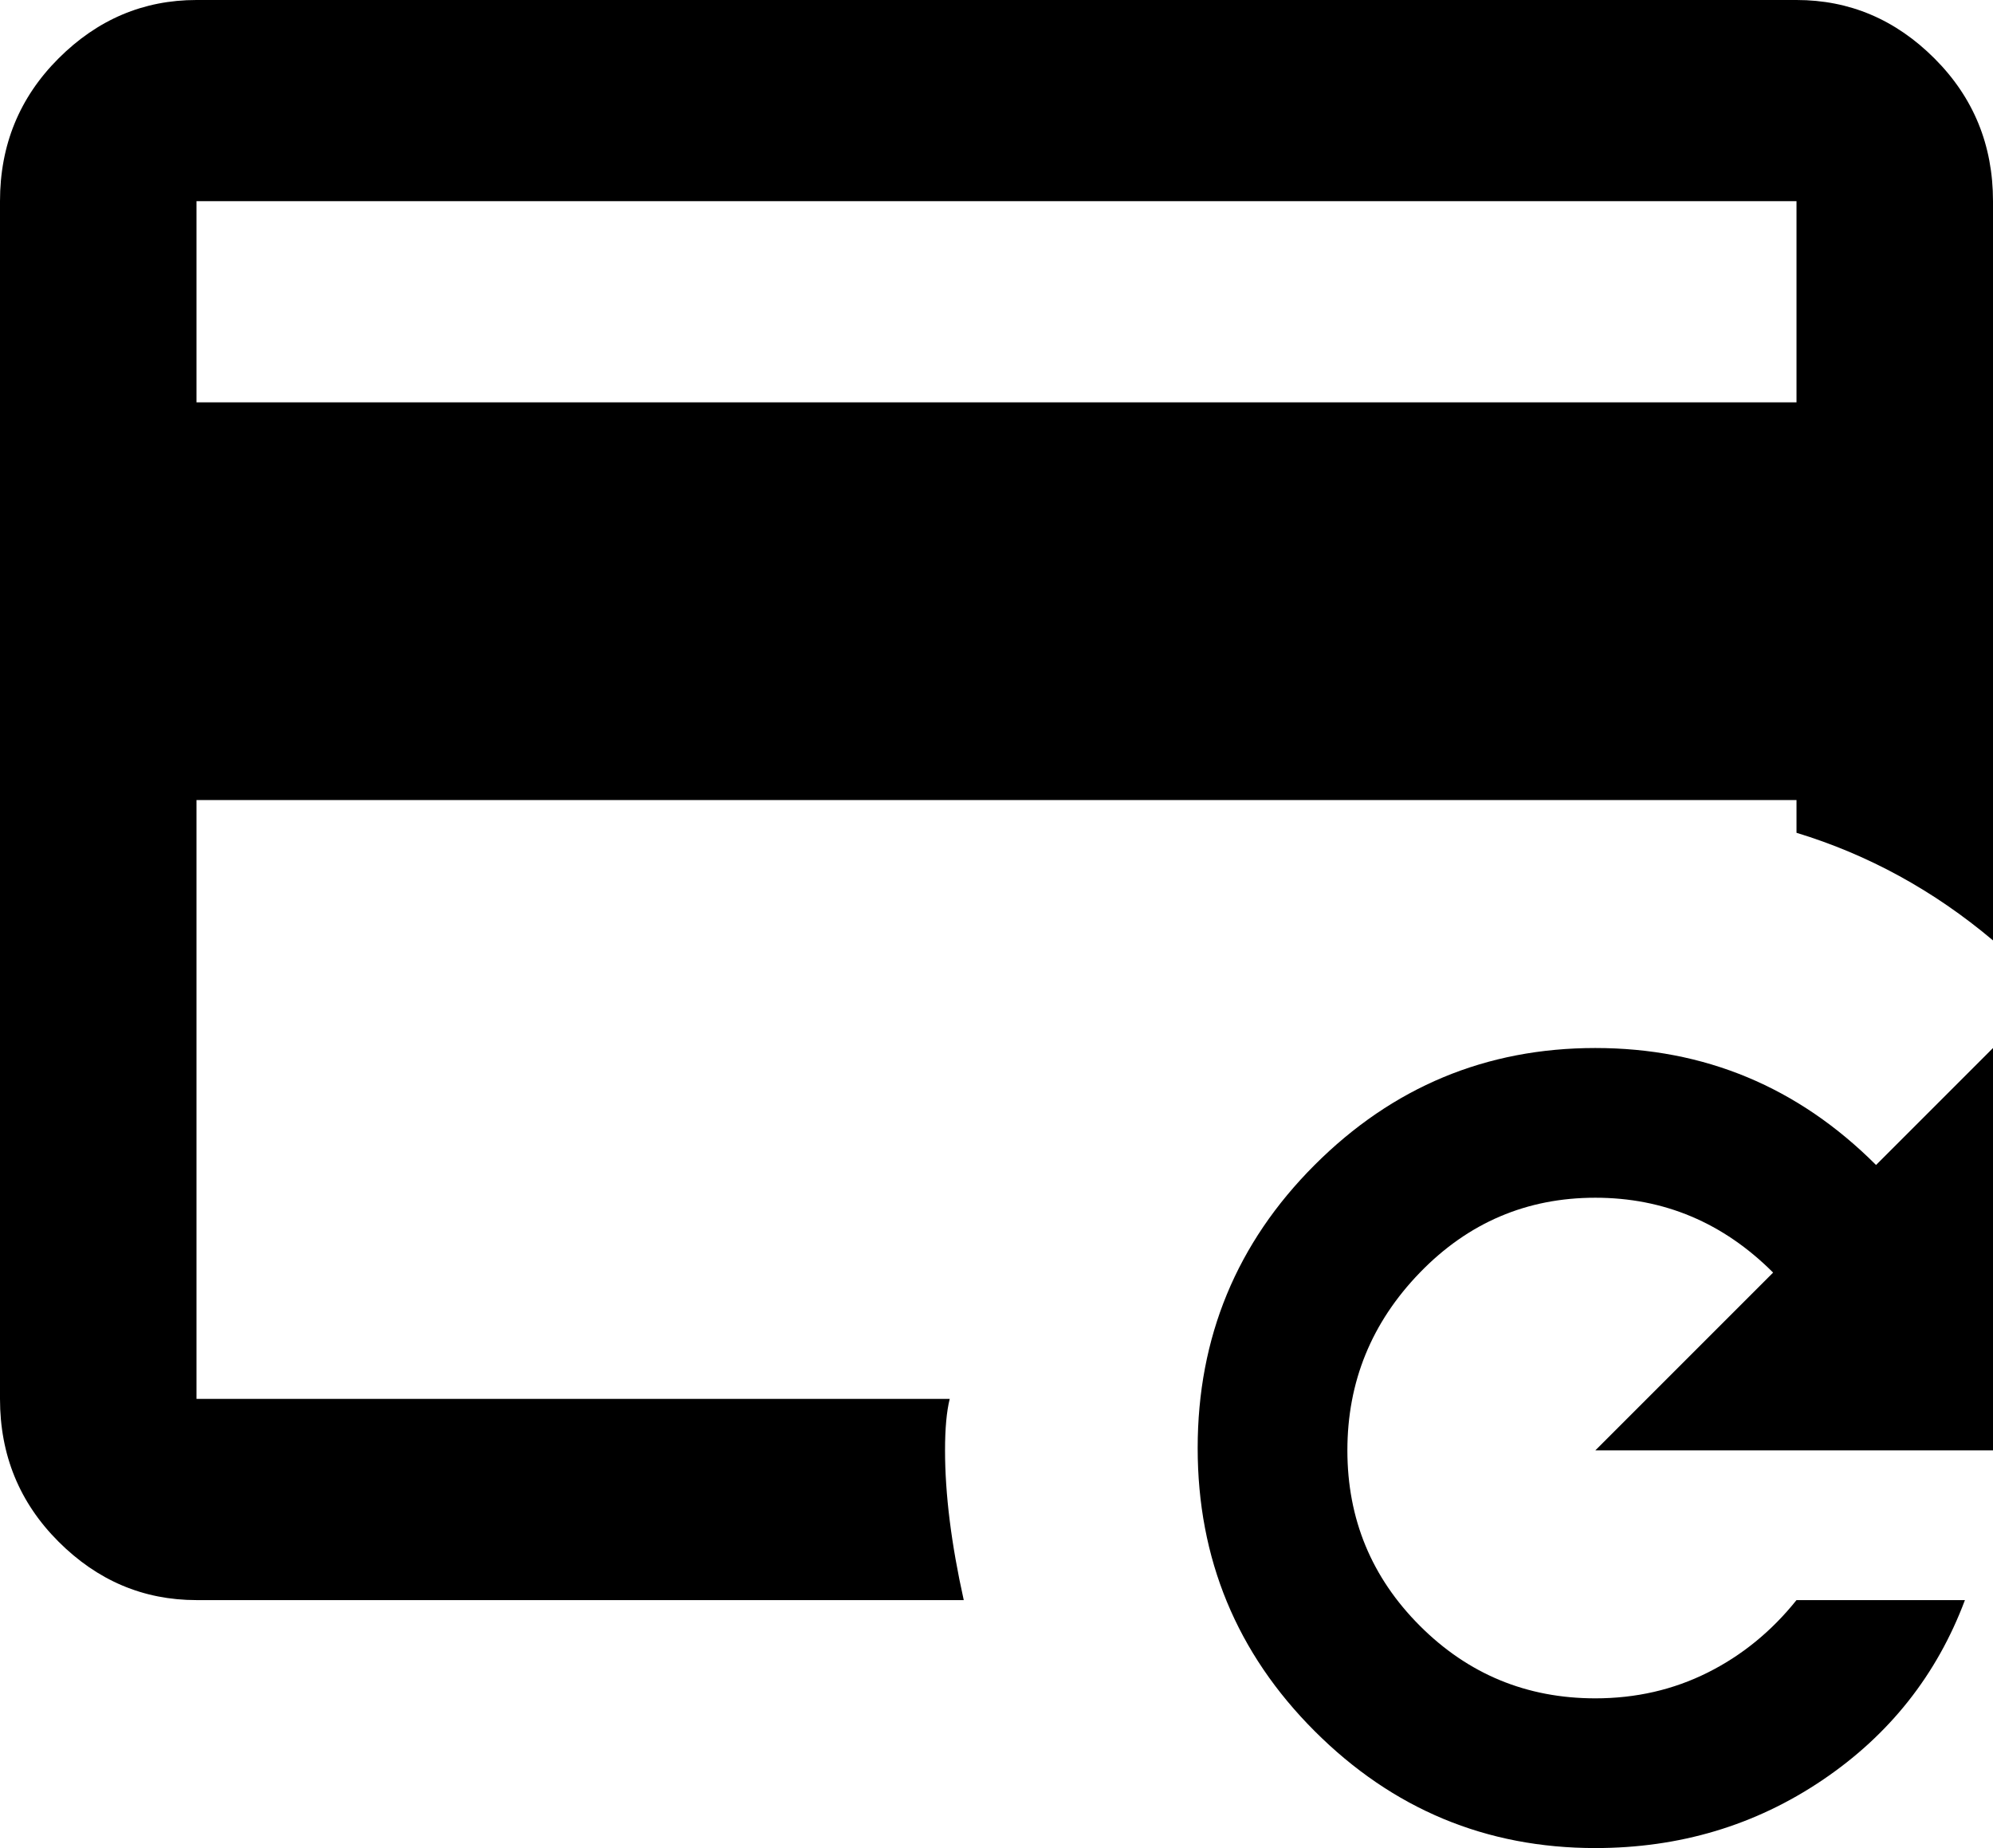 <svg xmlns="http://www.w3.org/2000/svg" viewBox="43 -32 426 395">
      <g transform="scale(1 -1) translate(0 -331)">
        <path d="M427 363H85Q68 363 55.5 350.5Q43 338 43 320V64Q43 46 55.5 33.5Q68 21 85 21H249Q245 39 245 53Q245 60 246 64H85V192H427V185Q450 178 469 162V320Q469 338 456.5 350.5Q444 363 427 363ZM427 277H85V320H427ZM444 114 469 139V53H384L422 91Q406 107 384.0 107.0Q362 107 346.5 91.0Q331 75 331.0 53.0Q331 31 346.5 15.5Q362 0 384 0Q397 0 408.0 5.5Q419 11 427 21H463Q454 -3 432.5 -17.5Q411 -32 384 -32Q349 -32 324.0 -7.0Q299 18 299.0 53.5Q299 89 324.0 114.0Q349 139 384.0 139.0Q419 139 444 114Z" />
      </g>
    </svg>